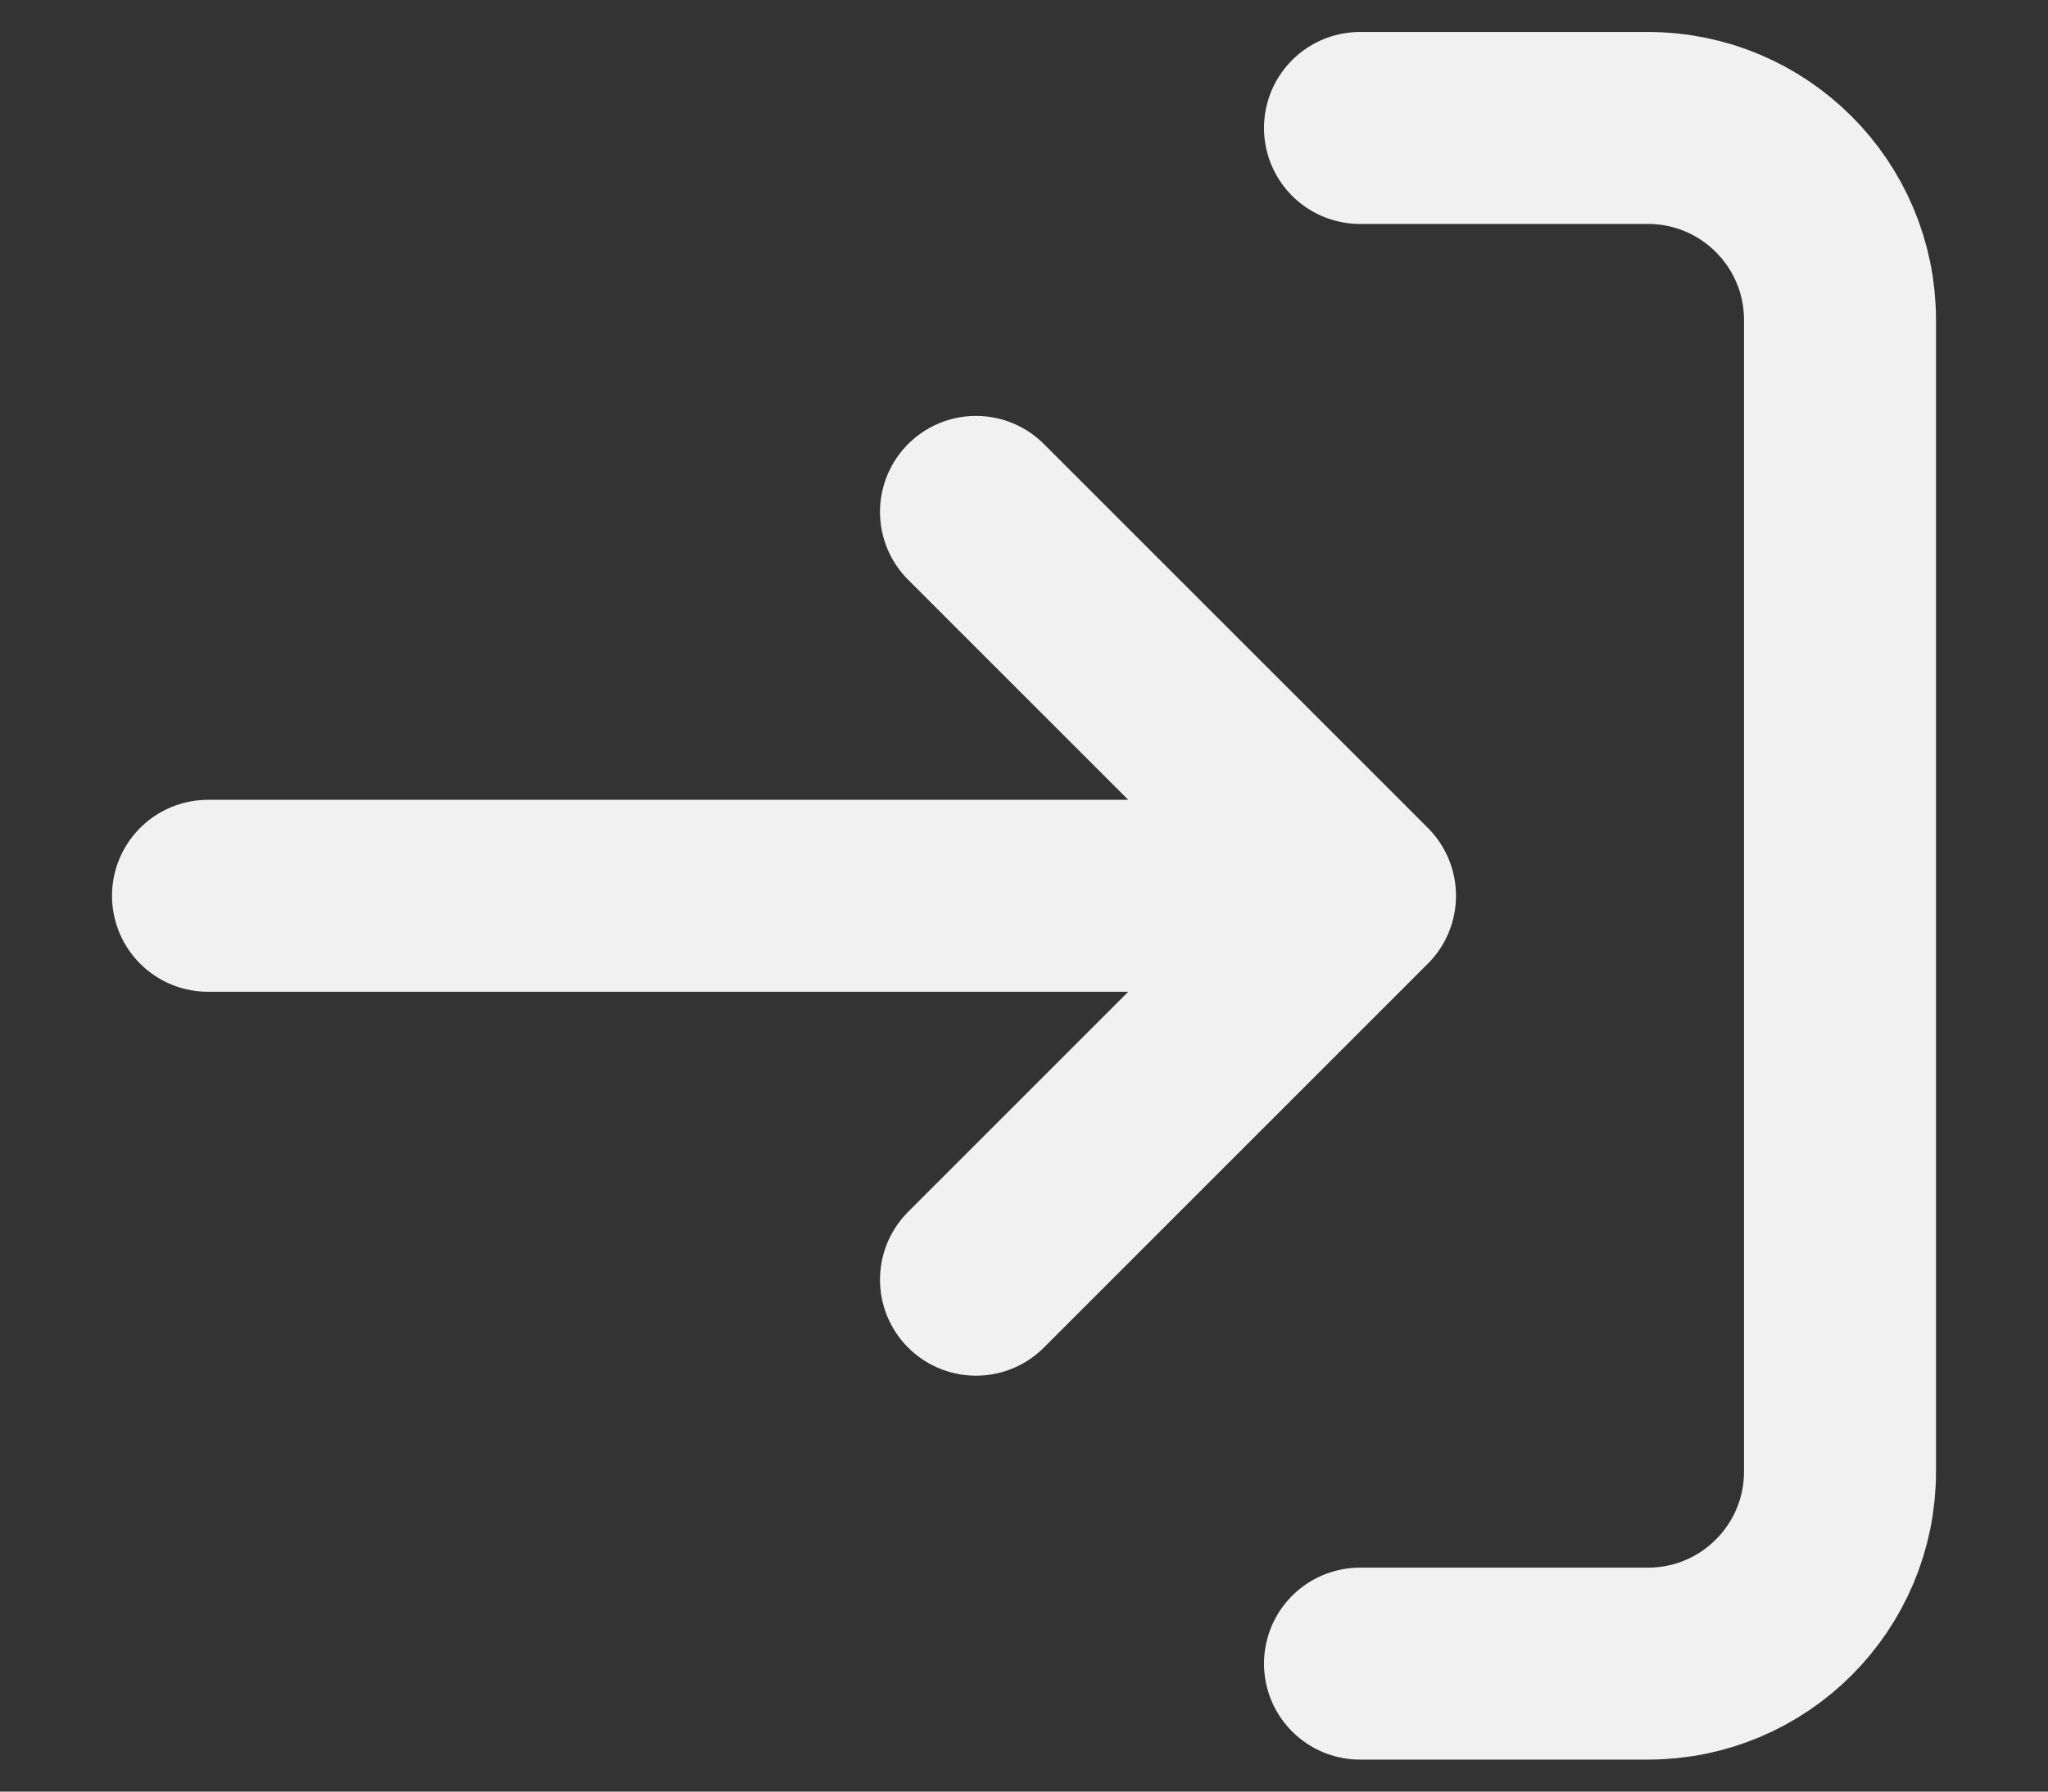 <svg width="16" height="14" viewBox="0 0 16 14" fill="none" xmlns="http://www.w3.org/2000/svg">
<rect x="0" y="0" width="16" height="14" fill="#333333" stroke="none"/>
<path d="M10.625 1H12.875C13.703 1 14.375 1.672 14.375 2.5L14.375 11.5C14.375 12.328 13.703 13 12.875 13H10.625M7.625 10L10.625 7M10.625 7L7.625 4M10.625 7H1.625" stroke="#F1F1F1" stroke-width="1.5" stroke-linecap="round" stroke-linejoin="round"/>
</svg>
